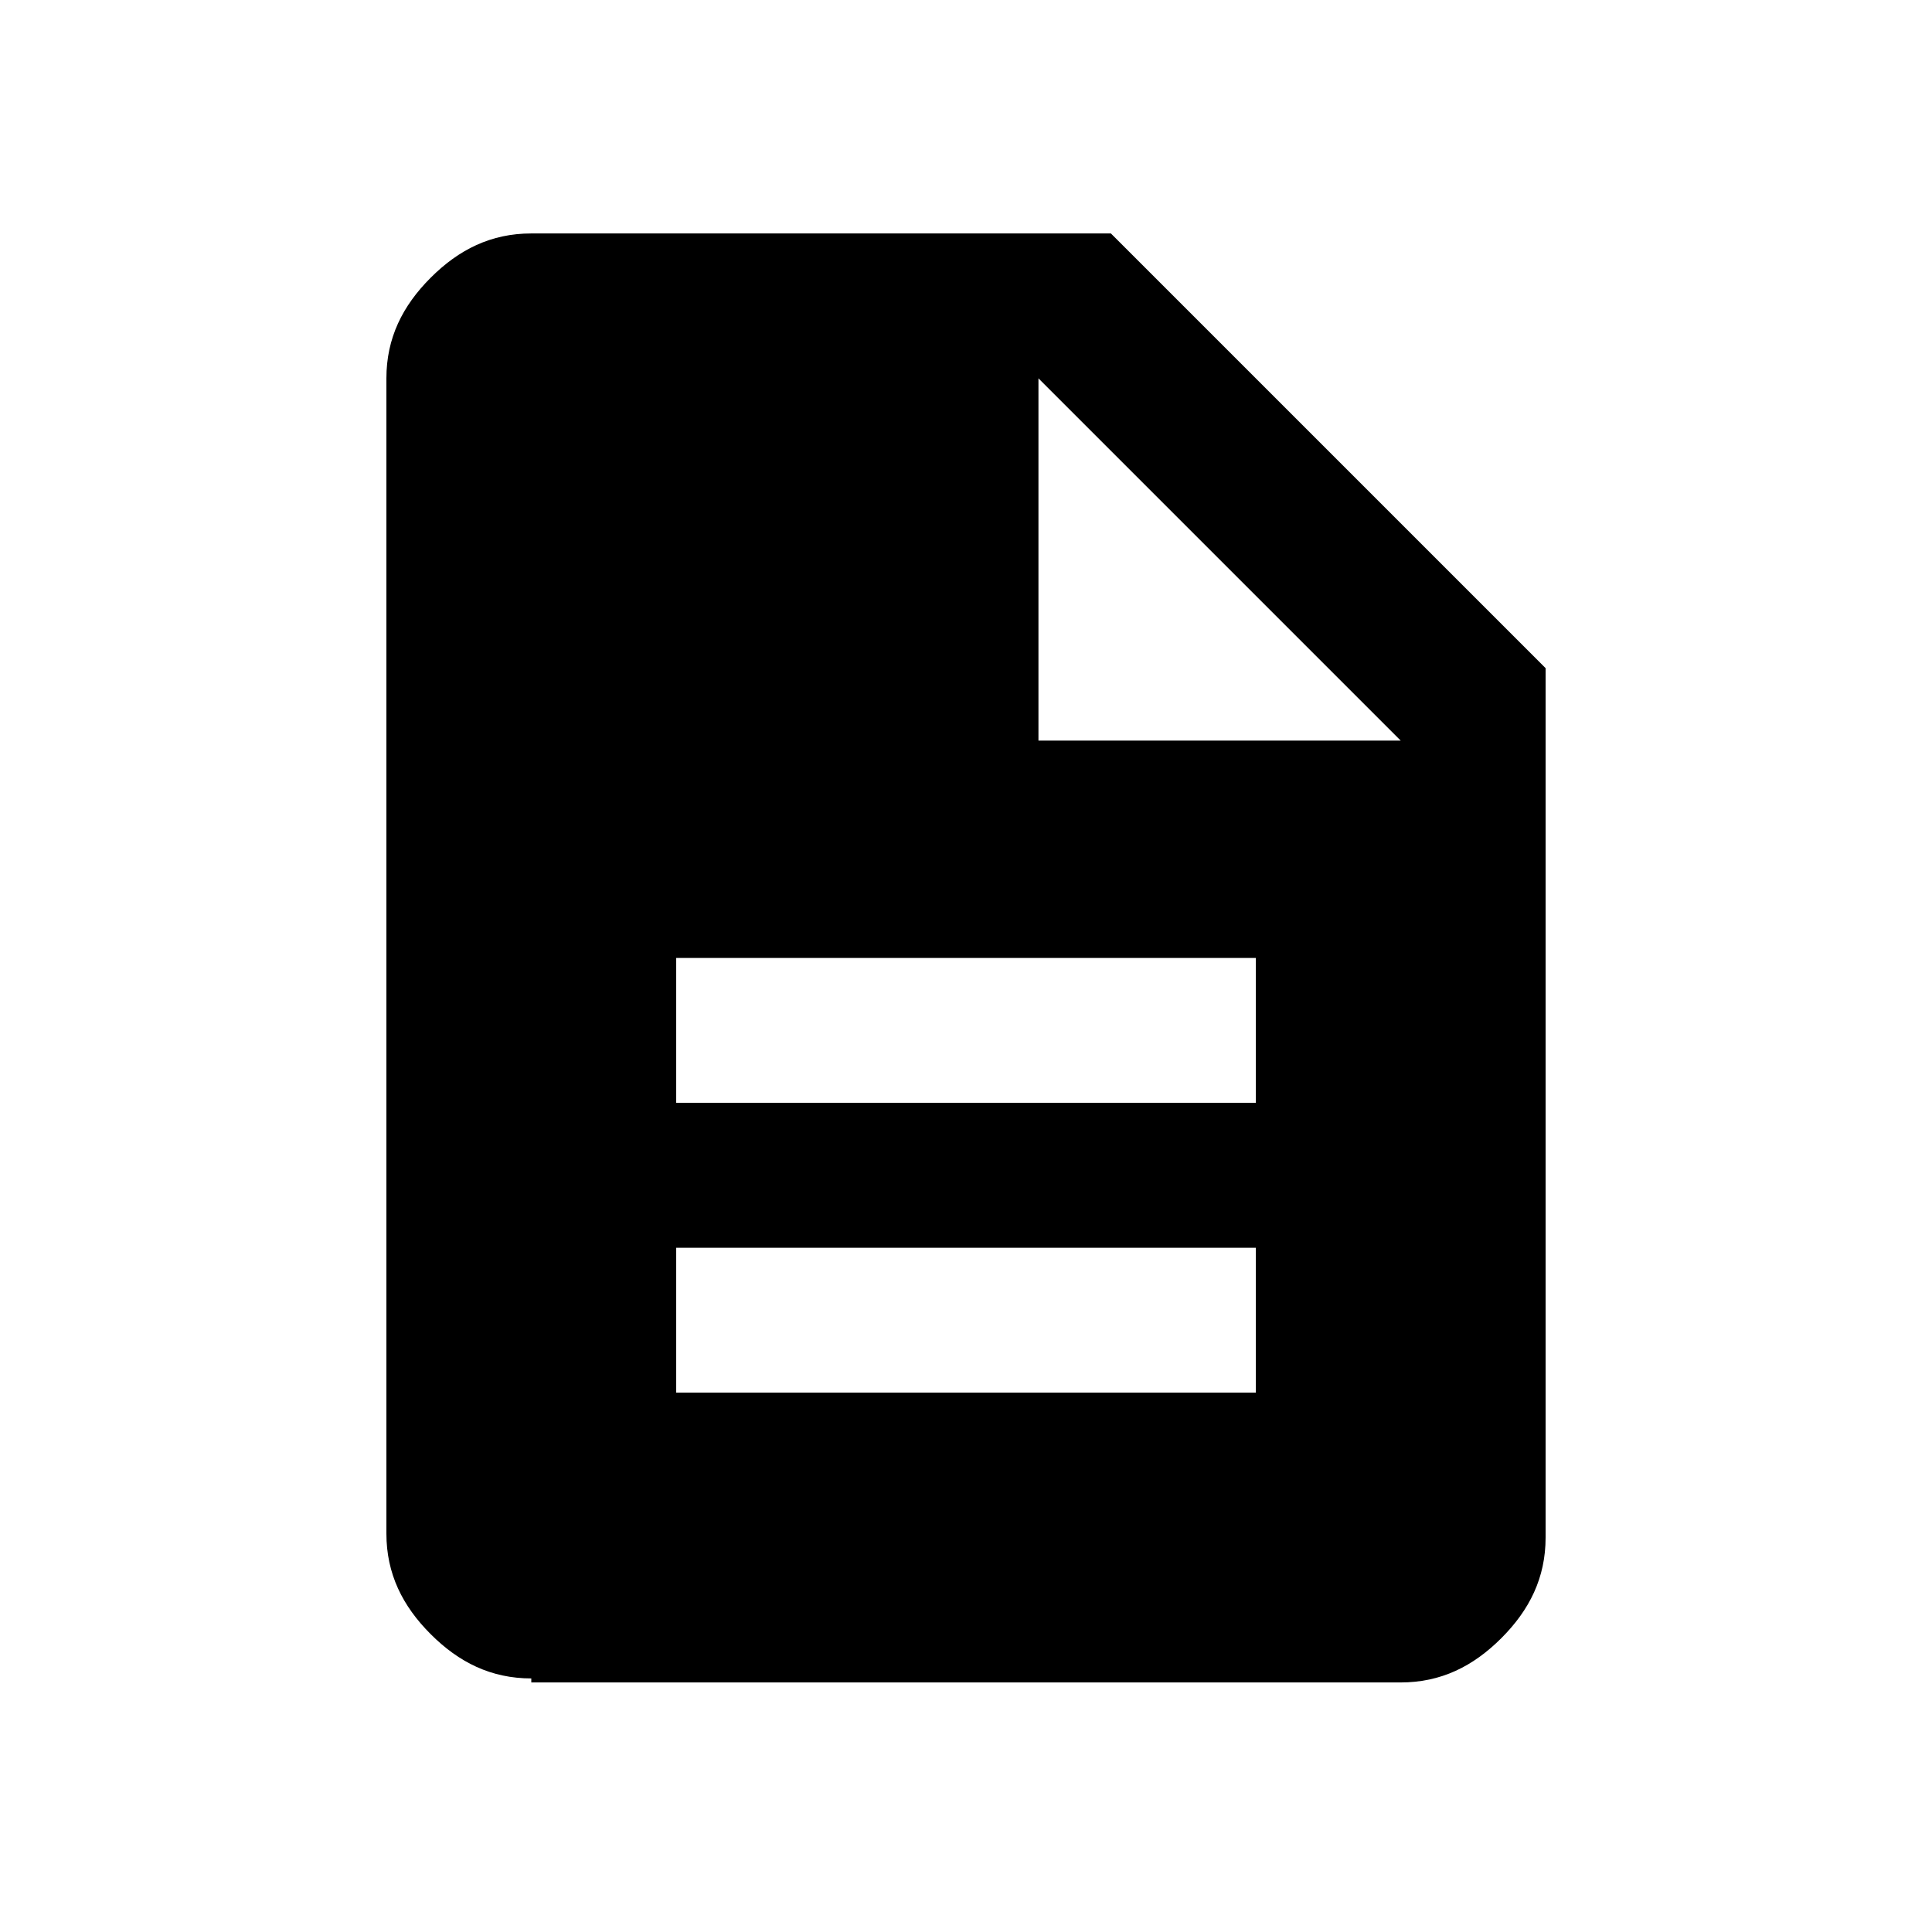 <svg version="1.1" id="Layer_1" xmlns="http://www.w3.org/2000/svg" xmlns:xlink="http://www.w3.org/1999/xlink" x="0px" y="0px" viewBox="0 0 48 48" enable-background="new 0 0 48 48" xml:space="preserve"> <path d="M16.8,34.6h14.4V31H16.8V34.6z M16.8,27.4h14.4v-3.6H16.8V27.4z M13.2,41.7c-1,0-1.8-0.4-2.5-1.1c-0.7-0.7-1.1-1.5-1.1-2.5 V9.4c0-1,0.4-1.8,1.1-2.5c0.7-0.7,1.5-1.1,2.5-1.1h14.4l10.8,10.8v21.6c0,1-0.4,1.8-1.1,2.5c-0.7,0.7-1.5,1.1-2.5,1.1H13.2z M25.8,18.4h9l-9-9V18.4z"/> </svg>